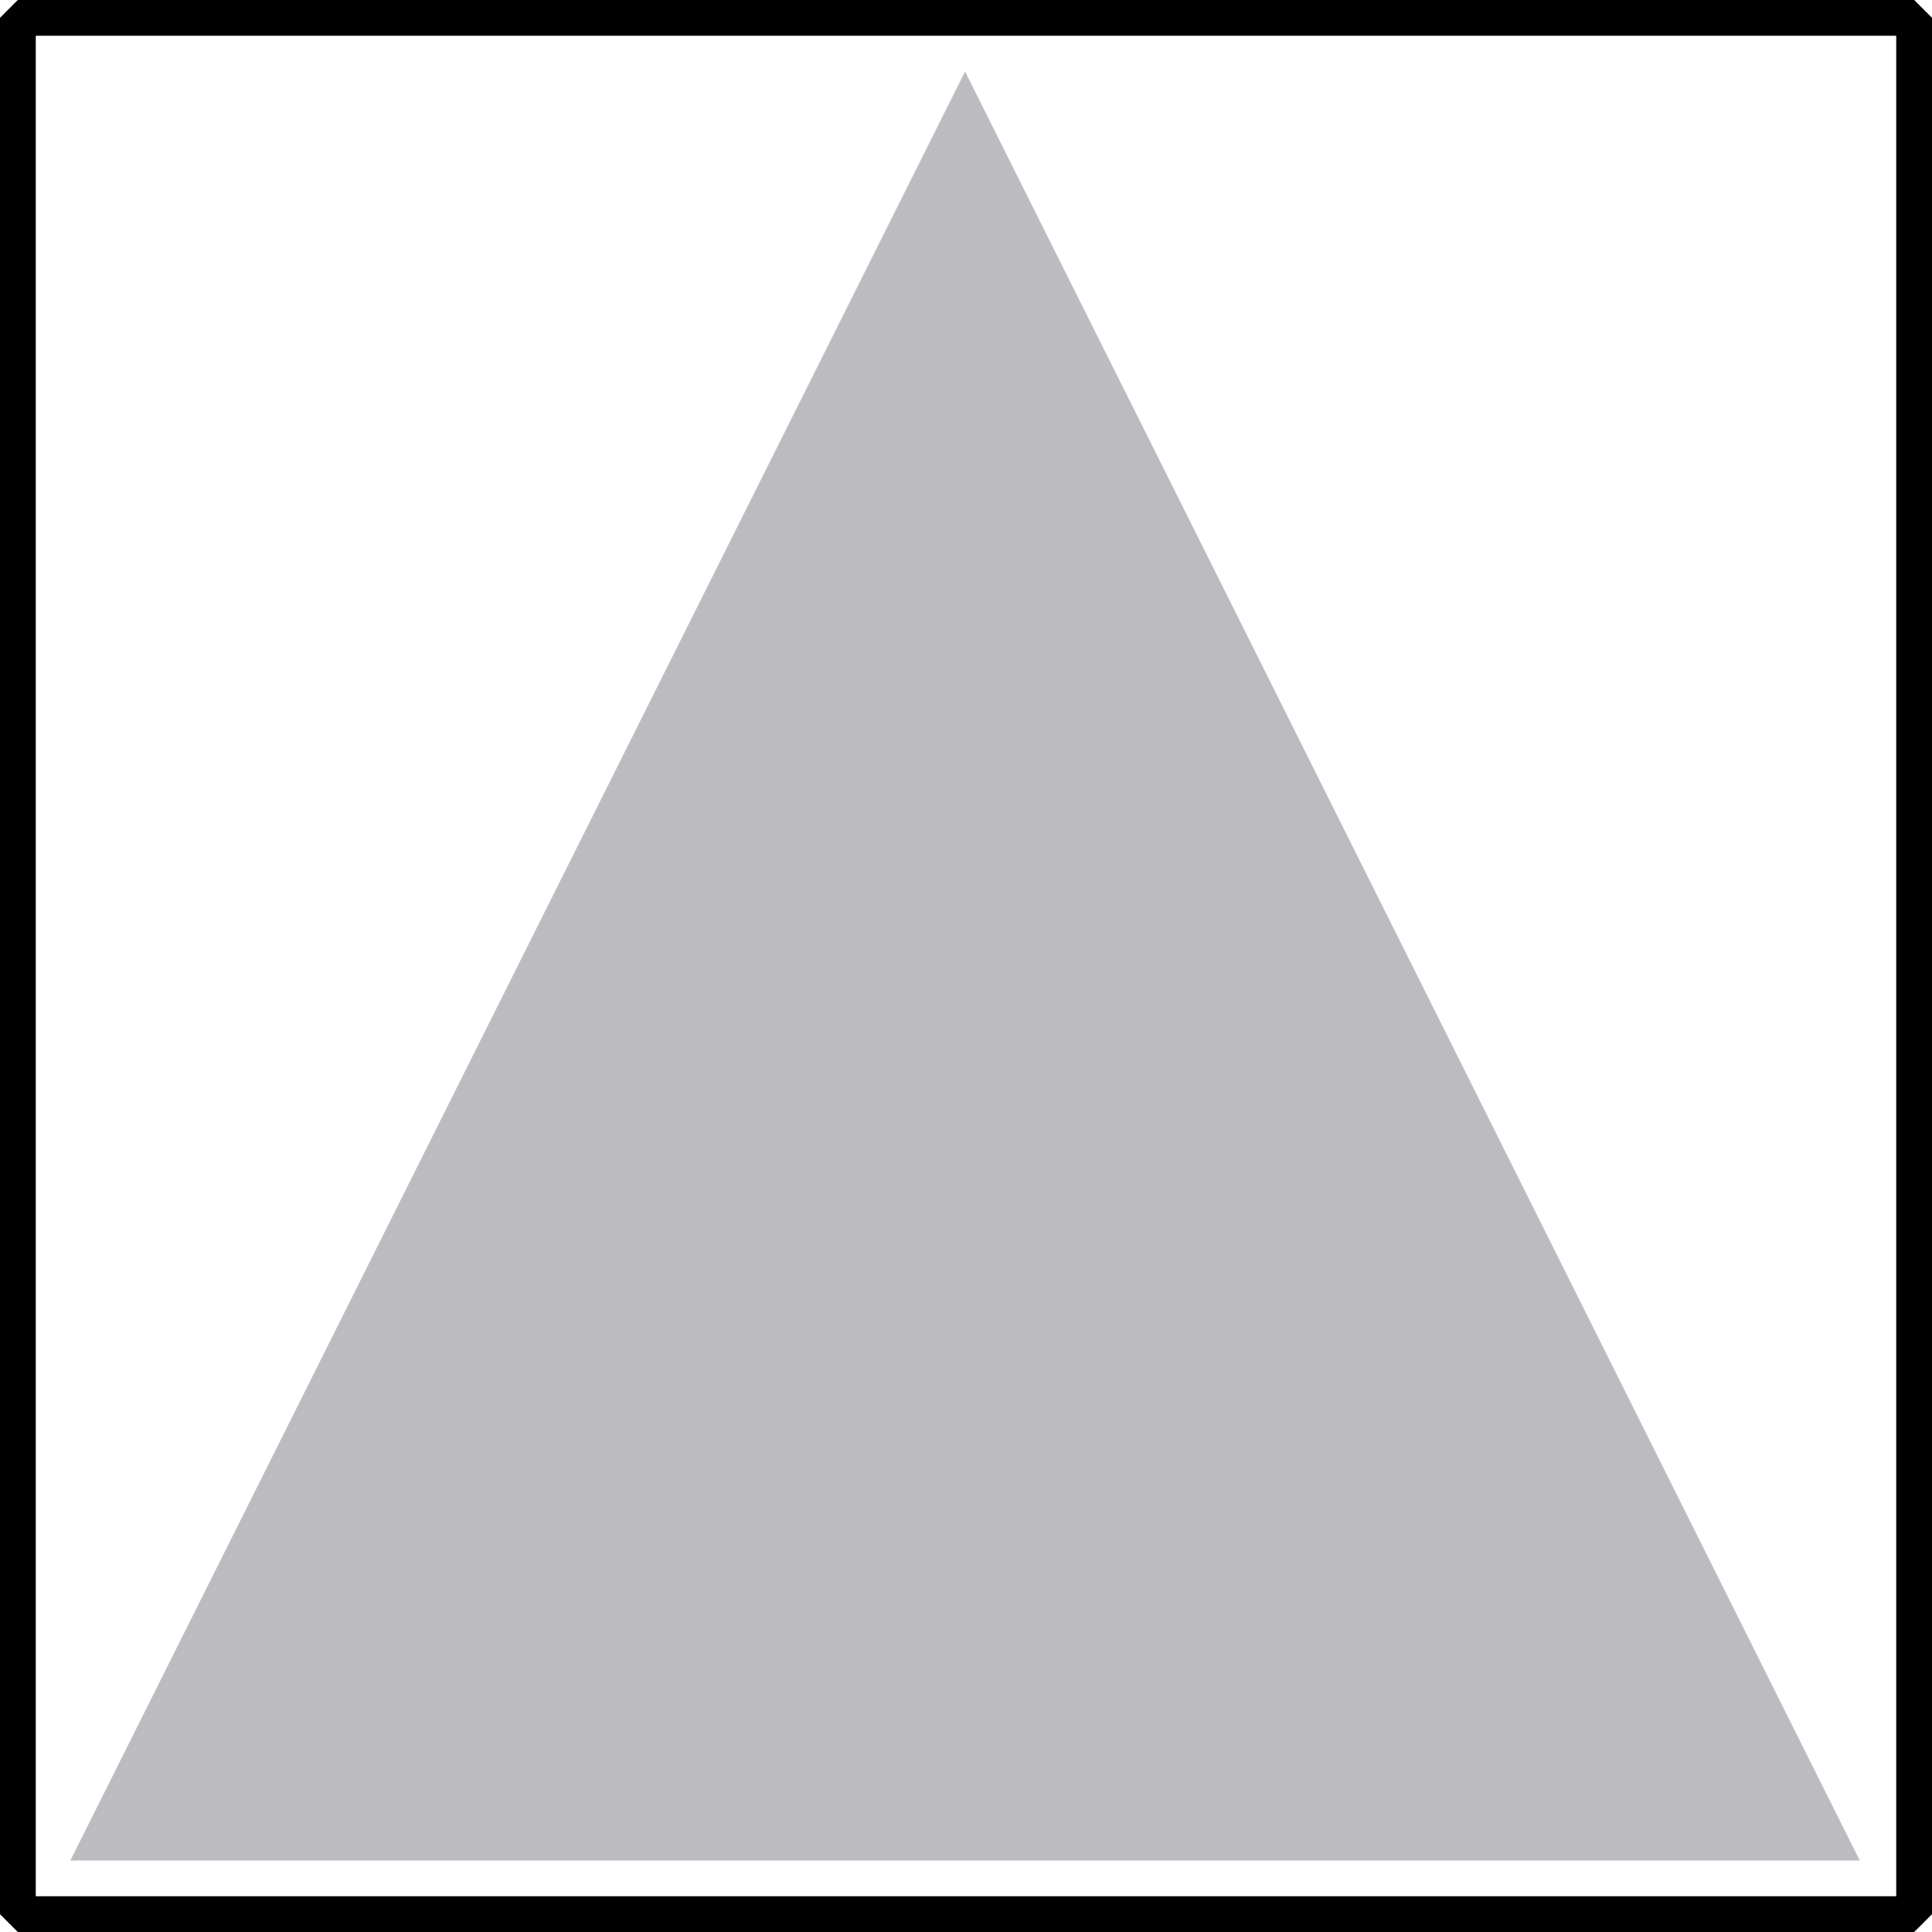 <?xml version="1.0" encoding="UTF-8" standalone="no"?>
<svg
   xmlns:dc="http://purl.org/dc/elements/1.1/"
   xmlns:cc="http://creativecommons.org/ns#"
   xmlns:rdf="http://www.w3.org/1999/02/22-rdf-syntax-ns#"
   xmlns:svg="http://www.w3.org/2000/svg"
   xmlns="http://www.w3.org/2000/svg"
   xmlns:sodipodi="http://sodipodi.sourceforge.net/DTD/sodipodi-0.dtd"
   xmlns:inkscape="http://www.inkscape.org/namespaces/inkscape"
   width="54"
   height="54"
   viewBox="0 0 14.287 14.287"
   version="1.1"
   id="svg1128"
   inkscape:version="1.0rc1 (09960d6f05, 2020-04-09)"
   sodipodi:docname="arrow_up_0.svg">
  <defs
     id="defs1122" />
  <sodipodi:namedview
     id="base"
     pagecolor="#ffffff"
     bordercolor="#666666"
     borderopacity="1.0"
     inkscape:pageopacity="0.0"
     inkscape:pageshadow="2"
     inkscape:zoom="7.5965253"
     inkscape:cx="37.546918"
     inkscape:cy="38.315053"
     inkscape:document-units="px"
     inkscape:current-layer="layer1"
     inkscape:document-rotation="0"
     showgrid="true"
     inkscape:snap-bbox="true"
     inkscape:bbox-nodes="true"
     inkscape:snap-nodes="false"
     inkscape:snap-others="false"
     inkscape:snap-grids="true"
     units="px"
     inkscape:window-width="1890"
     inkscape:window-height="1043"
     inkscape:window-x="0"
     inkscape:window-y="0"
     inkscape:window-maximized="1">
    <inkscape:grid
       type="xygrid"
       id="grid1693" />
  </sodipodi:namedview>
  <g
     inkscape:label="Шар 1"
     inkscape:groupmode="layer"
     id="layer1">
    <path
       sodipodi:type="star"
       style="fill:#bcbcc0;fill-opacity:1;stroke-width:0.432;stroke-linejoin:bevel"
       id="path1691"
       sodipodi:sides="3"
       sodipodi:cx="29.017046"
       sodipodi:cy="45.277725"
       sodipodi:r1="13.403406"
       sodipodi:r2="6.7017031"
       sodipodi:arg1="1.0471976"
       sodipodi:arg2="2.0943951"
       inkscape:flatsided="false"
       inkscape:rounded="0"
       inkscape:randomized="0"
       d="M 35.719,56.885 25.666,51.082 15.614,45.278 25.666,39.474 35.719,33.67 l -10e-7,11.608 z"
       inkscape:transform-center-x="-1.6901707e-06"
       transform="matrix(0,0.658,-0.57,0,32.945,-9.745)"
       inkscape:transform-center-y="-2.2048603" />
    <rect
       y="0.132"
       x="0.132"
       height="14.023"
       width="14.023"
       id="rect12847"
       style="fill:none;fill-opacity:1;stroke:#000000;stroke-width:0.265;stroke-linejoin:bevel;stroke-miterlimit:4;stroke-dasharray:none" />
  </g>
</svg>
